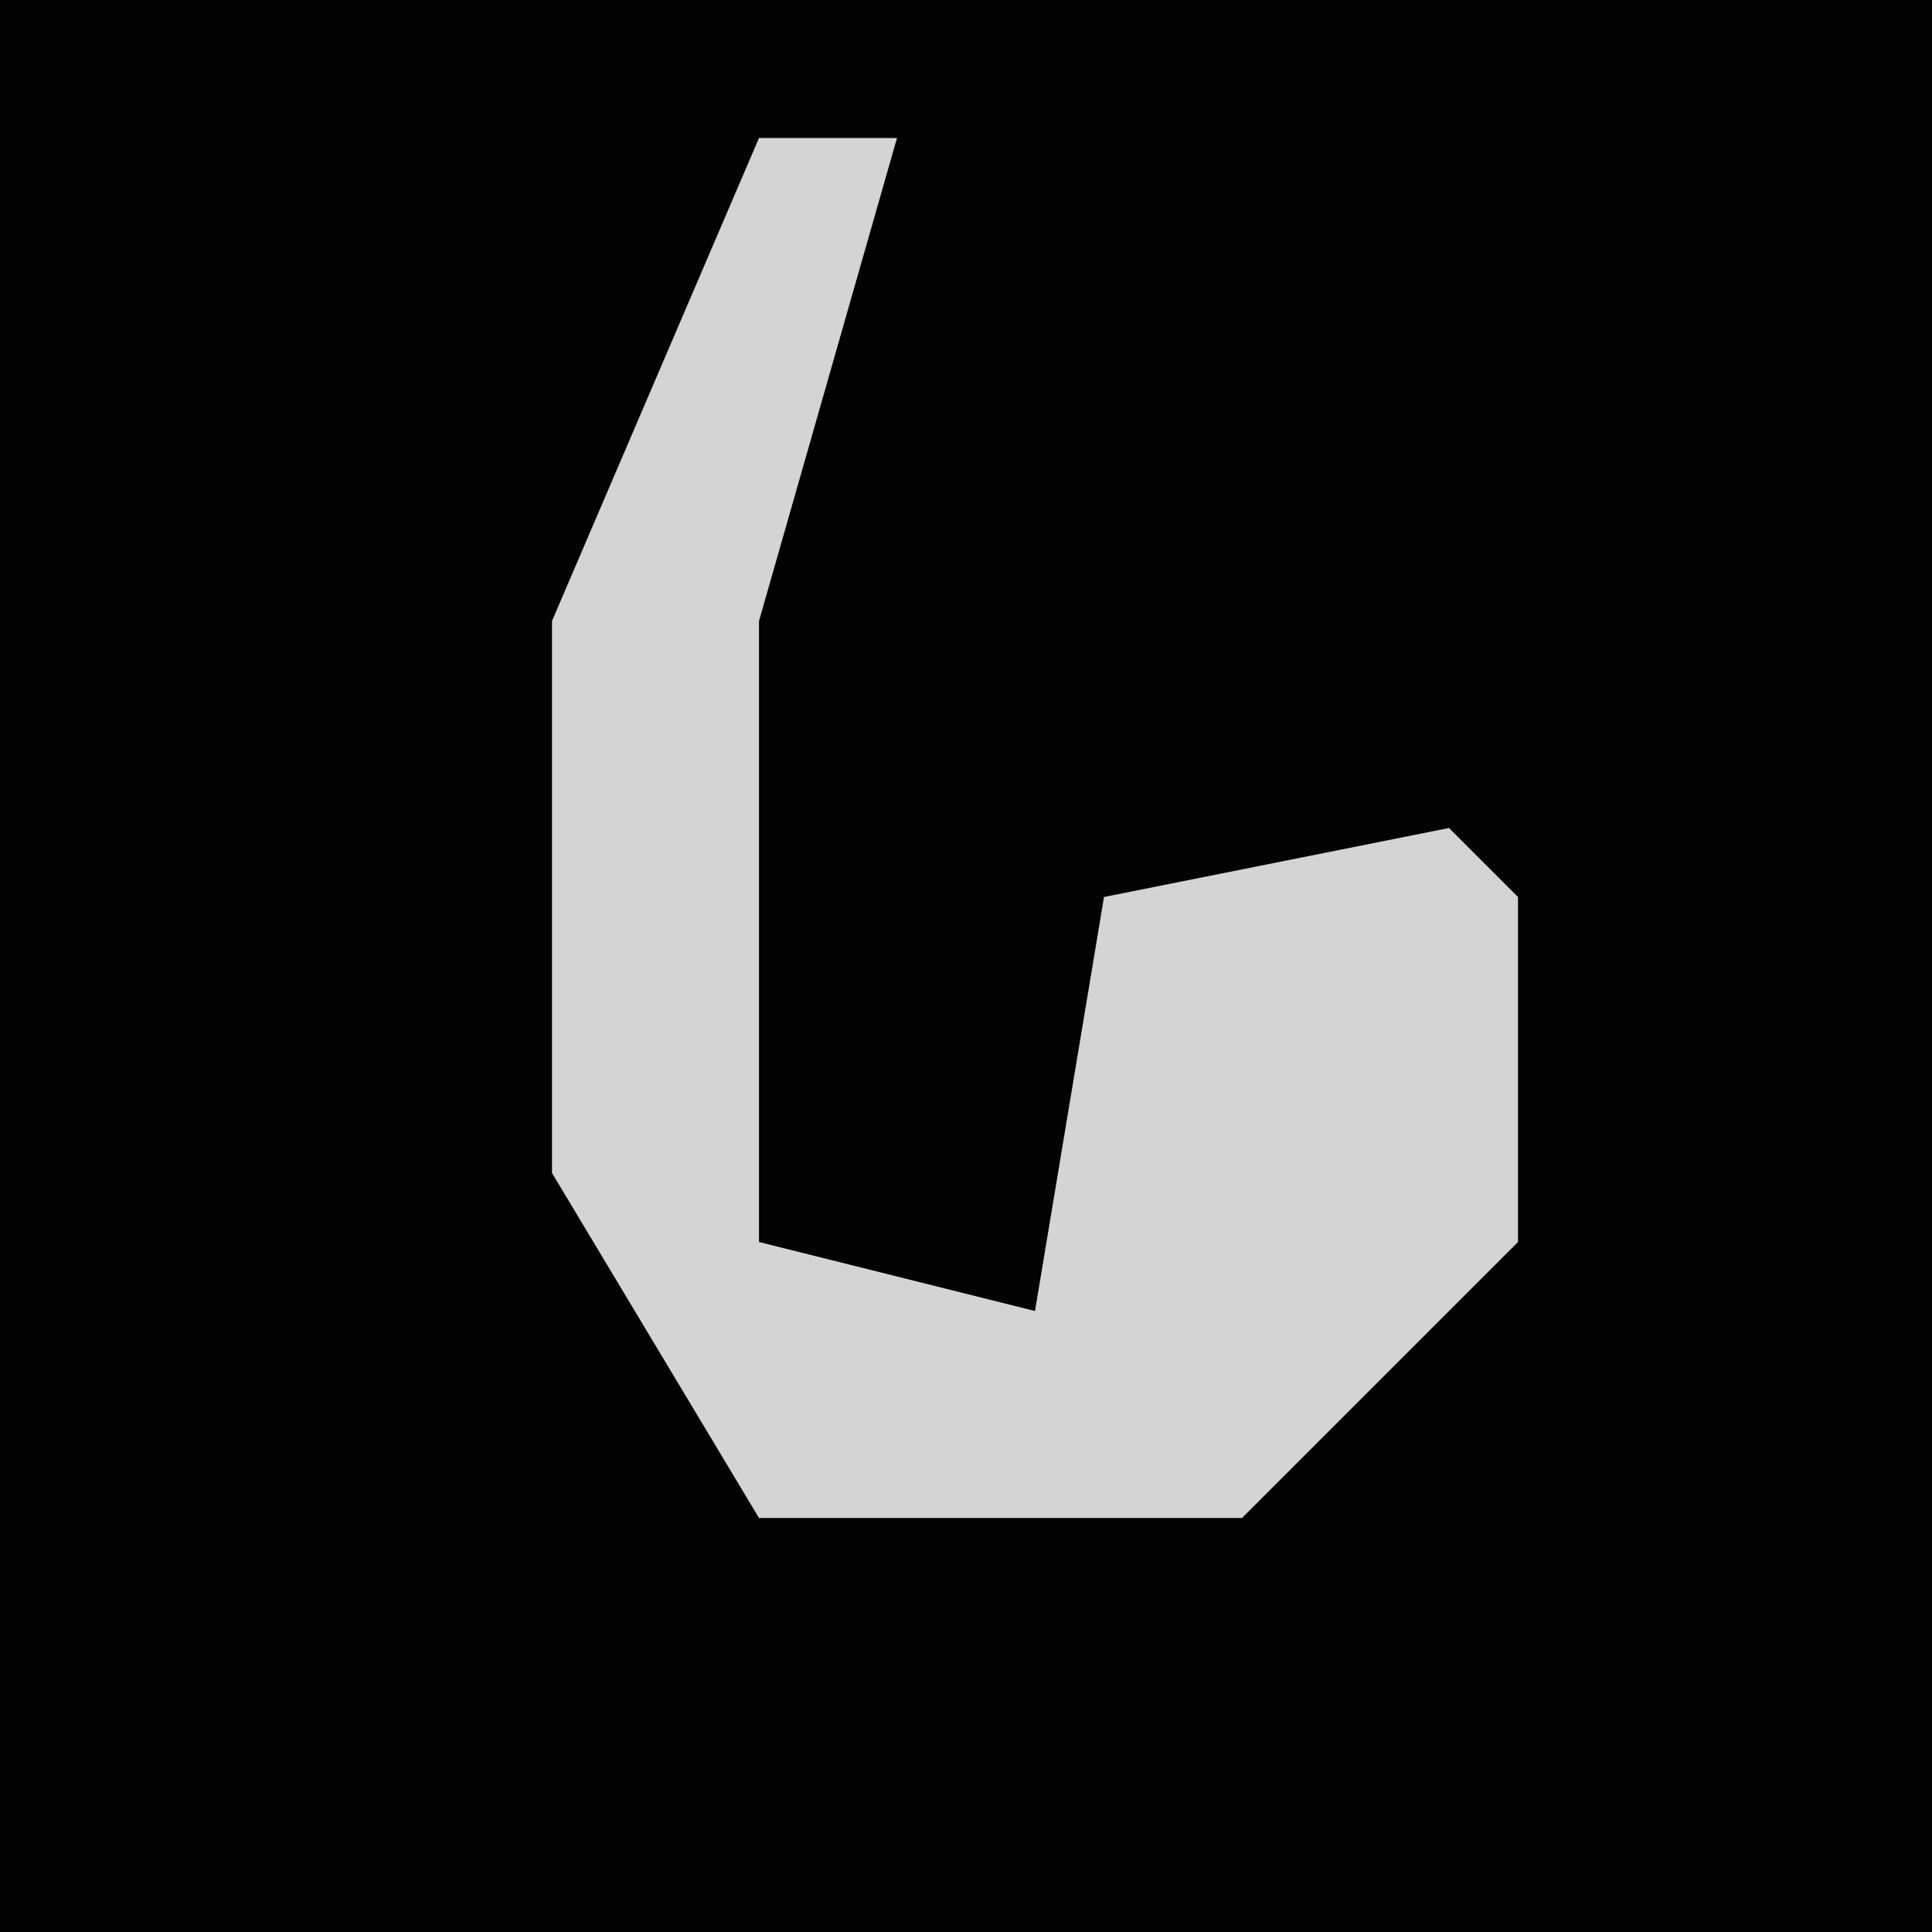 <?xml version="1.0" encoding="UTF-8"?>
<svg version="1.1" xmlns="http://www.w3.org/2000/svg" width="28" height="28">
<path d="M0,0 L28,0 L28,28 L0,28 Z " fill="#030303" transform="translate(0,0)"/>
<path d="M0,0 L2,0 L0,7 L0,16 L4,17 L5,11 L10,10 L11,11 L11,16 L7,20 L0,20 L-3,15 L-3,7 Z " fill="#D4D4D4" transform="translate(11,2)"/>
</svg>
